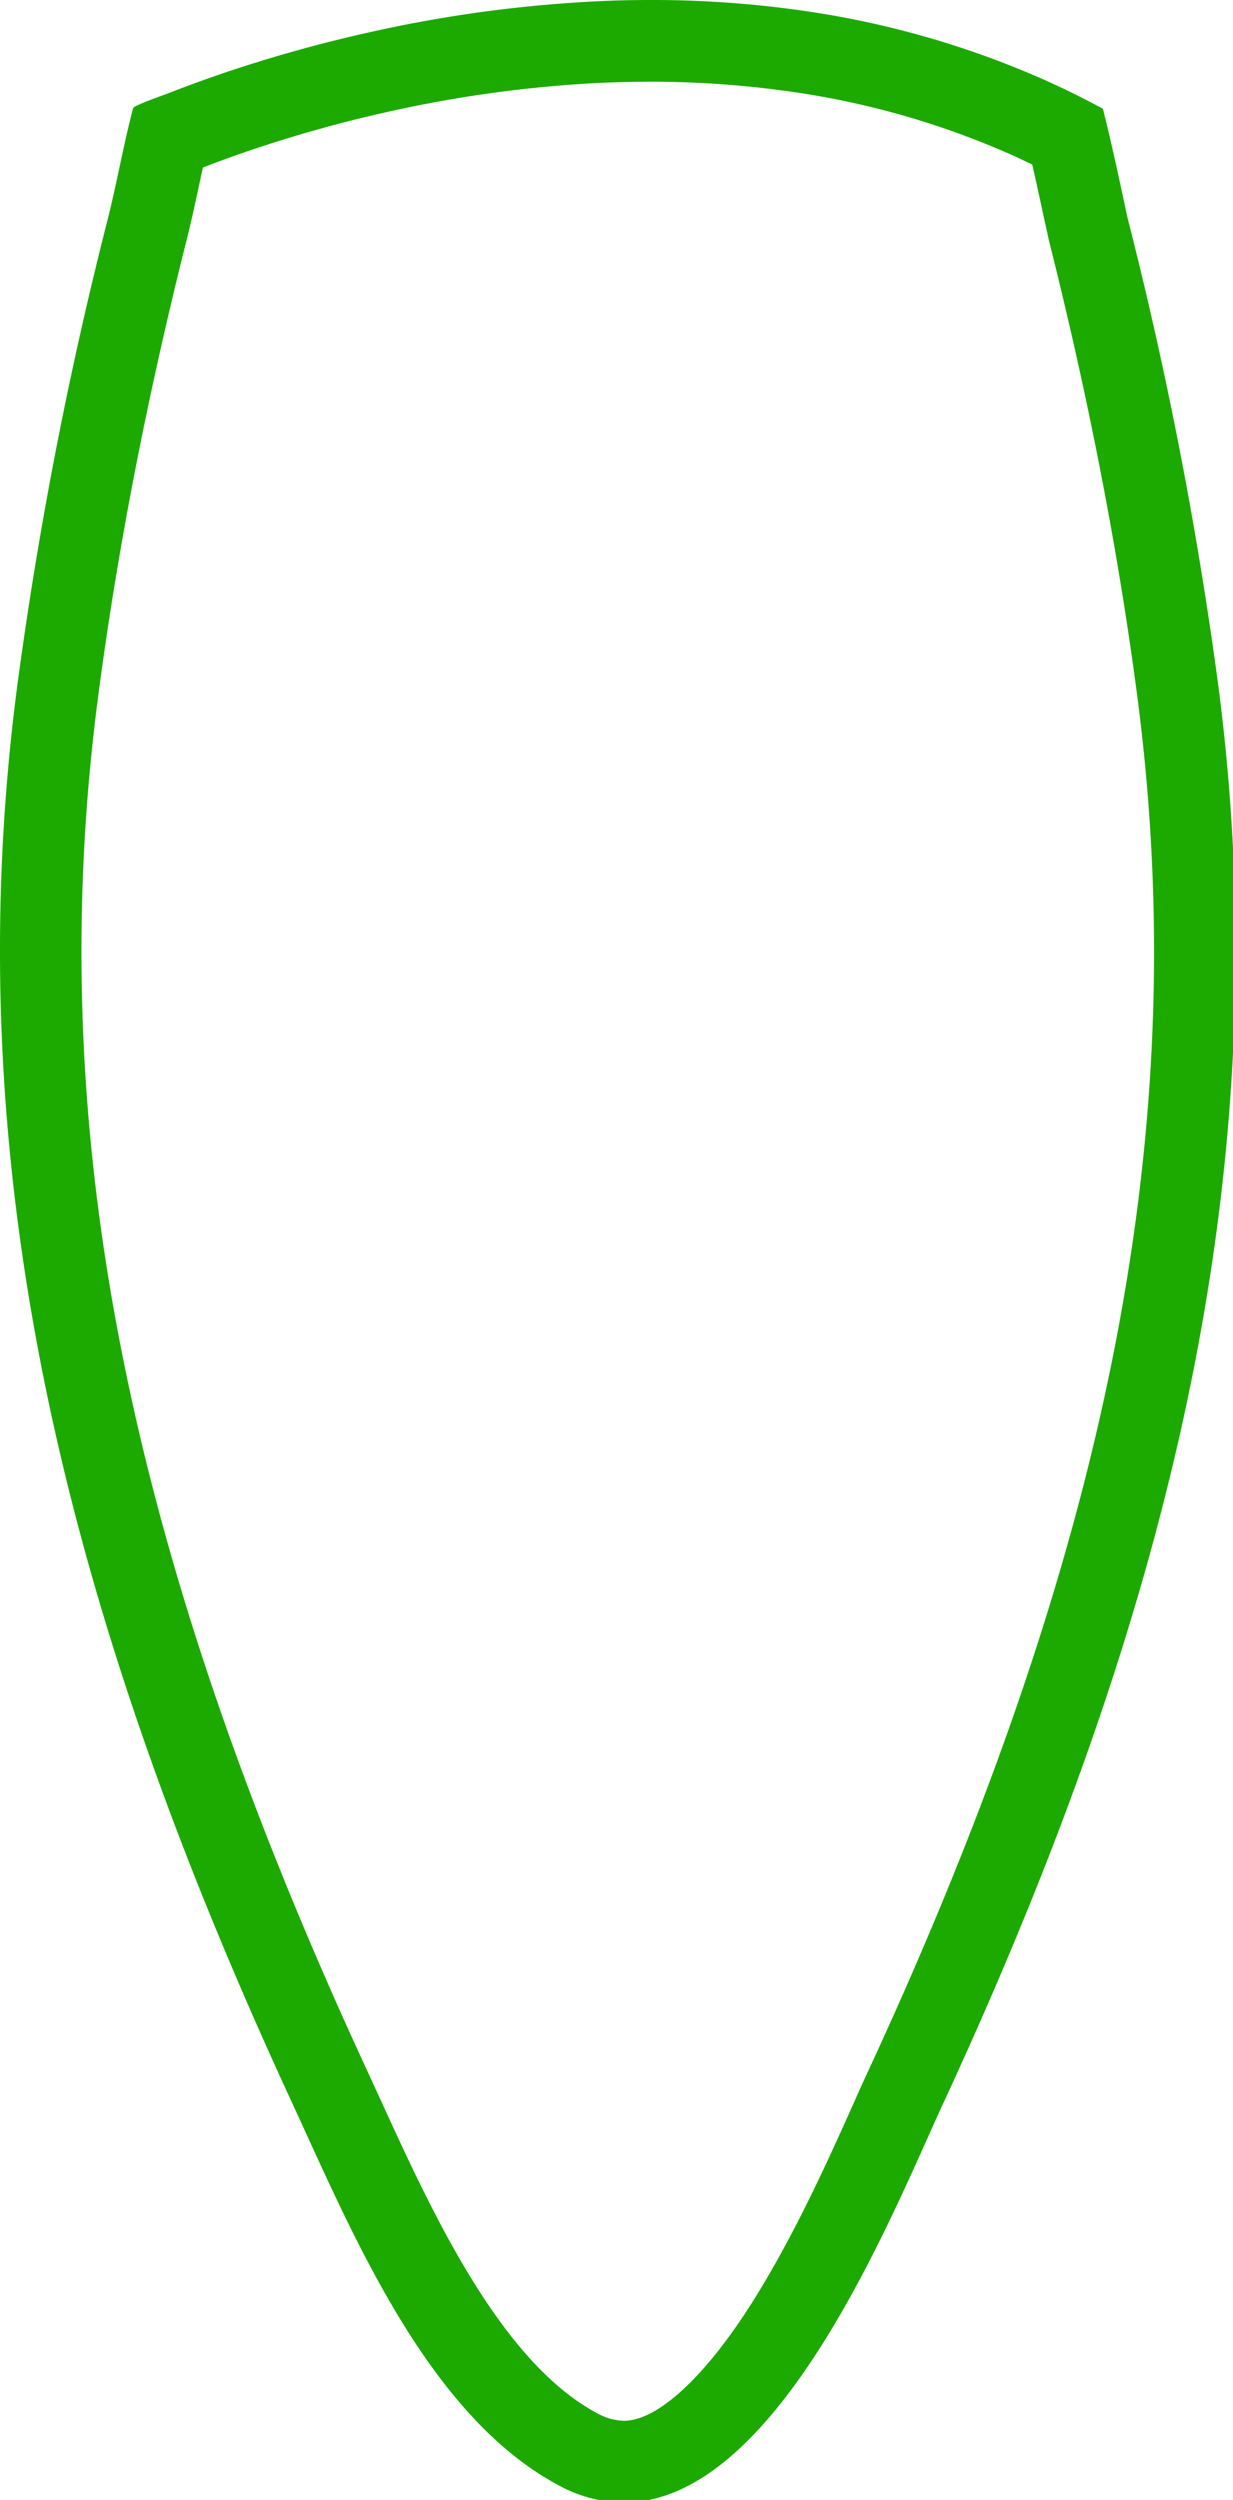 <svg id="a857b358-b210-4c03-b8e6-d432002e4f58" data-name="Layer 1" xmlns="http://www.w3.org/2000/svg" width="479.771" height="972" viewBox="0 0 479.771 972">
  <defs>
    <style>
      .f687ab13-5ed7-4f2f-9152-45cc4393671f {
        fill: #1caa00;
      }
    </style>
  </defs>
  <path class="f687ab13-5ed7-4f2f-9152-45cc4393671f" d="M473.885,265.29a1584.186,1584.186,0,0,0-35-180c-.74-3-5-24.14-9.73-43q-10.14-5.5-20.63-10.28a355.641,355.641,0,0,0-94.59-27.63A413.909,413.909,0,0,0,252.885,0c-9.74,0-19.49.34-29.19,1a516.895,516.895,0,0,0-78.3,11.19,548.673,548.673,0,0,0-58.67,16.31q-9.91,3.38-19.67,7.16c-4.7,1.84-9.53,3.37-14.11,5.55a2.49,2.49,0,0,0-1,.7,2.68,2.68,0,0,0-.38,1c-3.64,14.06-6.12,28.37-9.68,42.46a1584.204,1584.204,0,0,0-35,180c-26.07,196.76,24.56,374.63,106.85,552.4,23,49.67,52.34,121.18,103.53,148.47a53.67,53.67,0,0,0,25.45,6.76c60.33,0,105-113.59,124.32-155.23C449.325,640.06,499.955,462.13,473.885,265.29Zm-135.69,539.13c-1.89,4.05-4,8.71-6.19,13.67-10.19,22.75-25.6,57.12-44,84.24-16.82,24.71-33.31,38.89-45.26,38.89a22.421,22.421,0,0,1-10.49-3c-37.65-20.07-64.41-78.64-84-121.42-1.95-4.23-3.84-8.37-5.68-12.35-94.12-203.29-126.26-368.27-104.21-535,7.44-56.3,19-115.63,34.31-176.36,1.86-7.35,3.41-14.62,4.91-21.63.47-2.14.92-4.24,1.38-6.33,5.7-2.21,11.76-4.41,18-6.55a519.467,519.467,0,0,1,55.32-15.4,487.879,487.879,0,0,1,73.46-10.51c9.11-.59,18.26-.89,27.18-.89h0a384.111,384.111,0,0,1,56.29,4.07A322.66,322.66,0,0,1,395.385,61c2.07,1,4.17,1.93,6.27,3,1.91,8.35,3.58,16.14,4.75,21.57,1,4.36,1.33,6.19,1.65,7.46v.12c15.32,60.73,26.87,120.06,34.31,176.36C464.455,436.18,432.315,601.15,338.195,804.42Z"/>
</svg>
